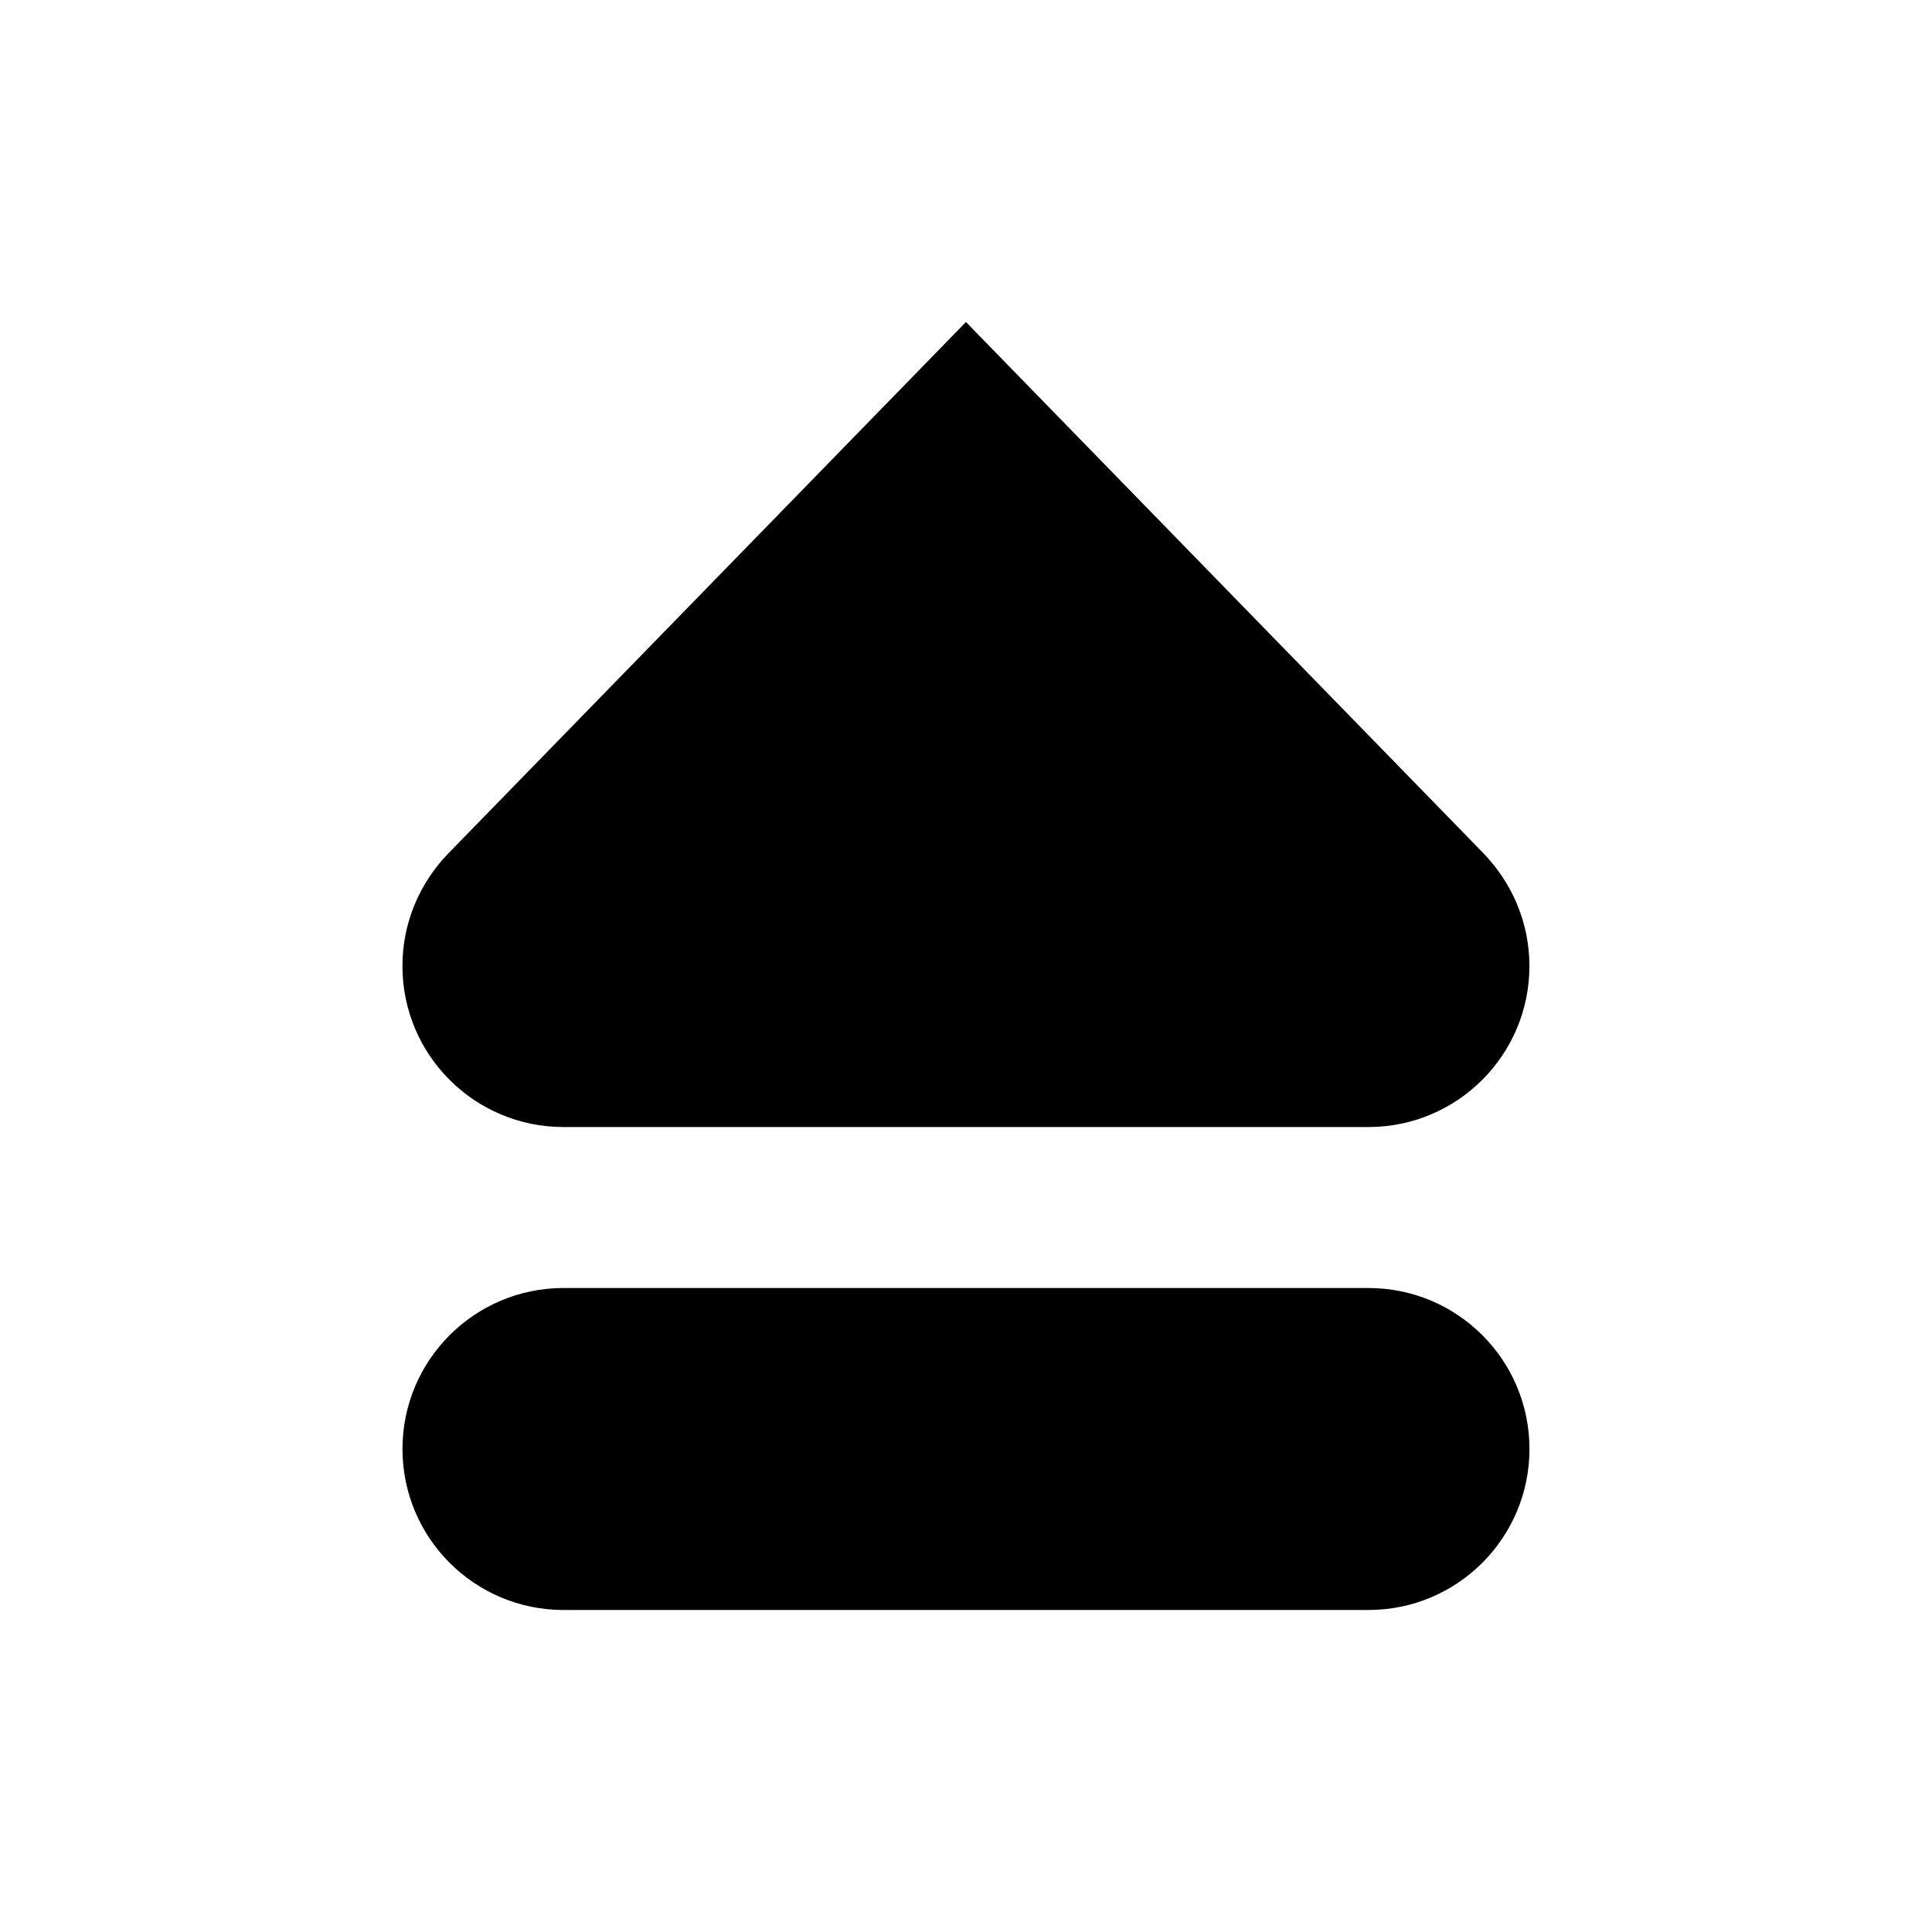 <?xml version="1.0"?><svg xmlns="http://www.w3.org/2000/svg" width="40" height="40" viewBox="0 0 40 40"><path d="m28.333 26.667h-16.667c-1.84 0-3.333 1.492-3.333 3.333s1.493 3.333 3.333 3.333h16.667c1.84 0 3.333-1.493 3.333-3.333 0-1.842-1.493-3.333-3.333-3.333z m2.388-8.993c-4.288-4.4-10.722-11.007-10.722-11.007l-10.722 11.007c-0.583 0.605-0.945 1.422-0.945 2.327 0 1.84 1.493 3.333 3.333 3.333h16.667c1.84 0 3.333-1.493 3.333-3.333 0-0.905-0.363-1.722-0.945-2.327z"></path></svg>